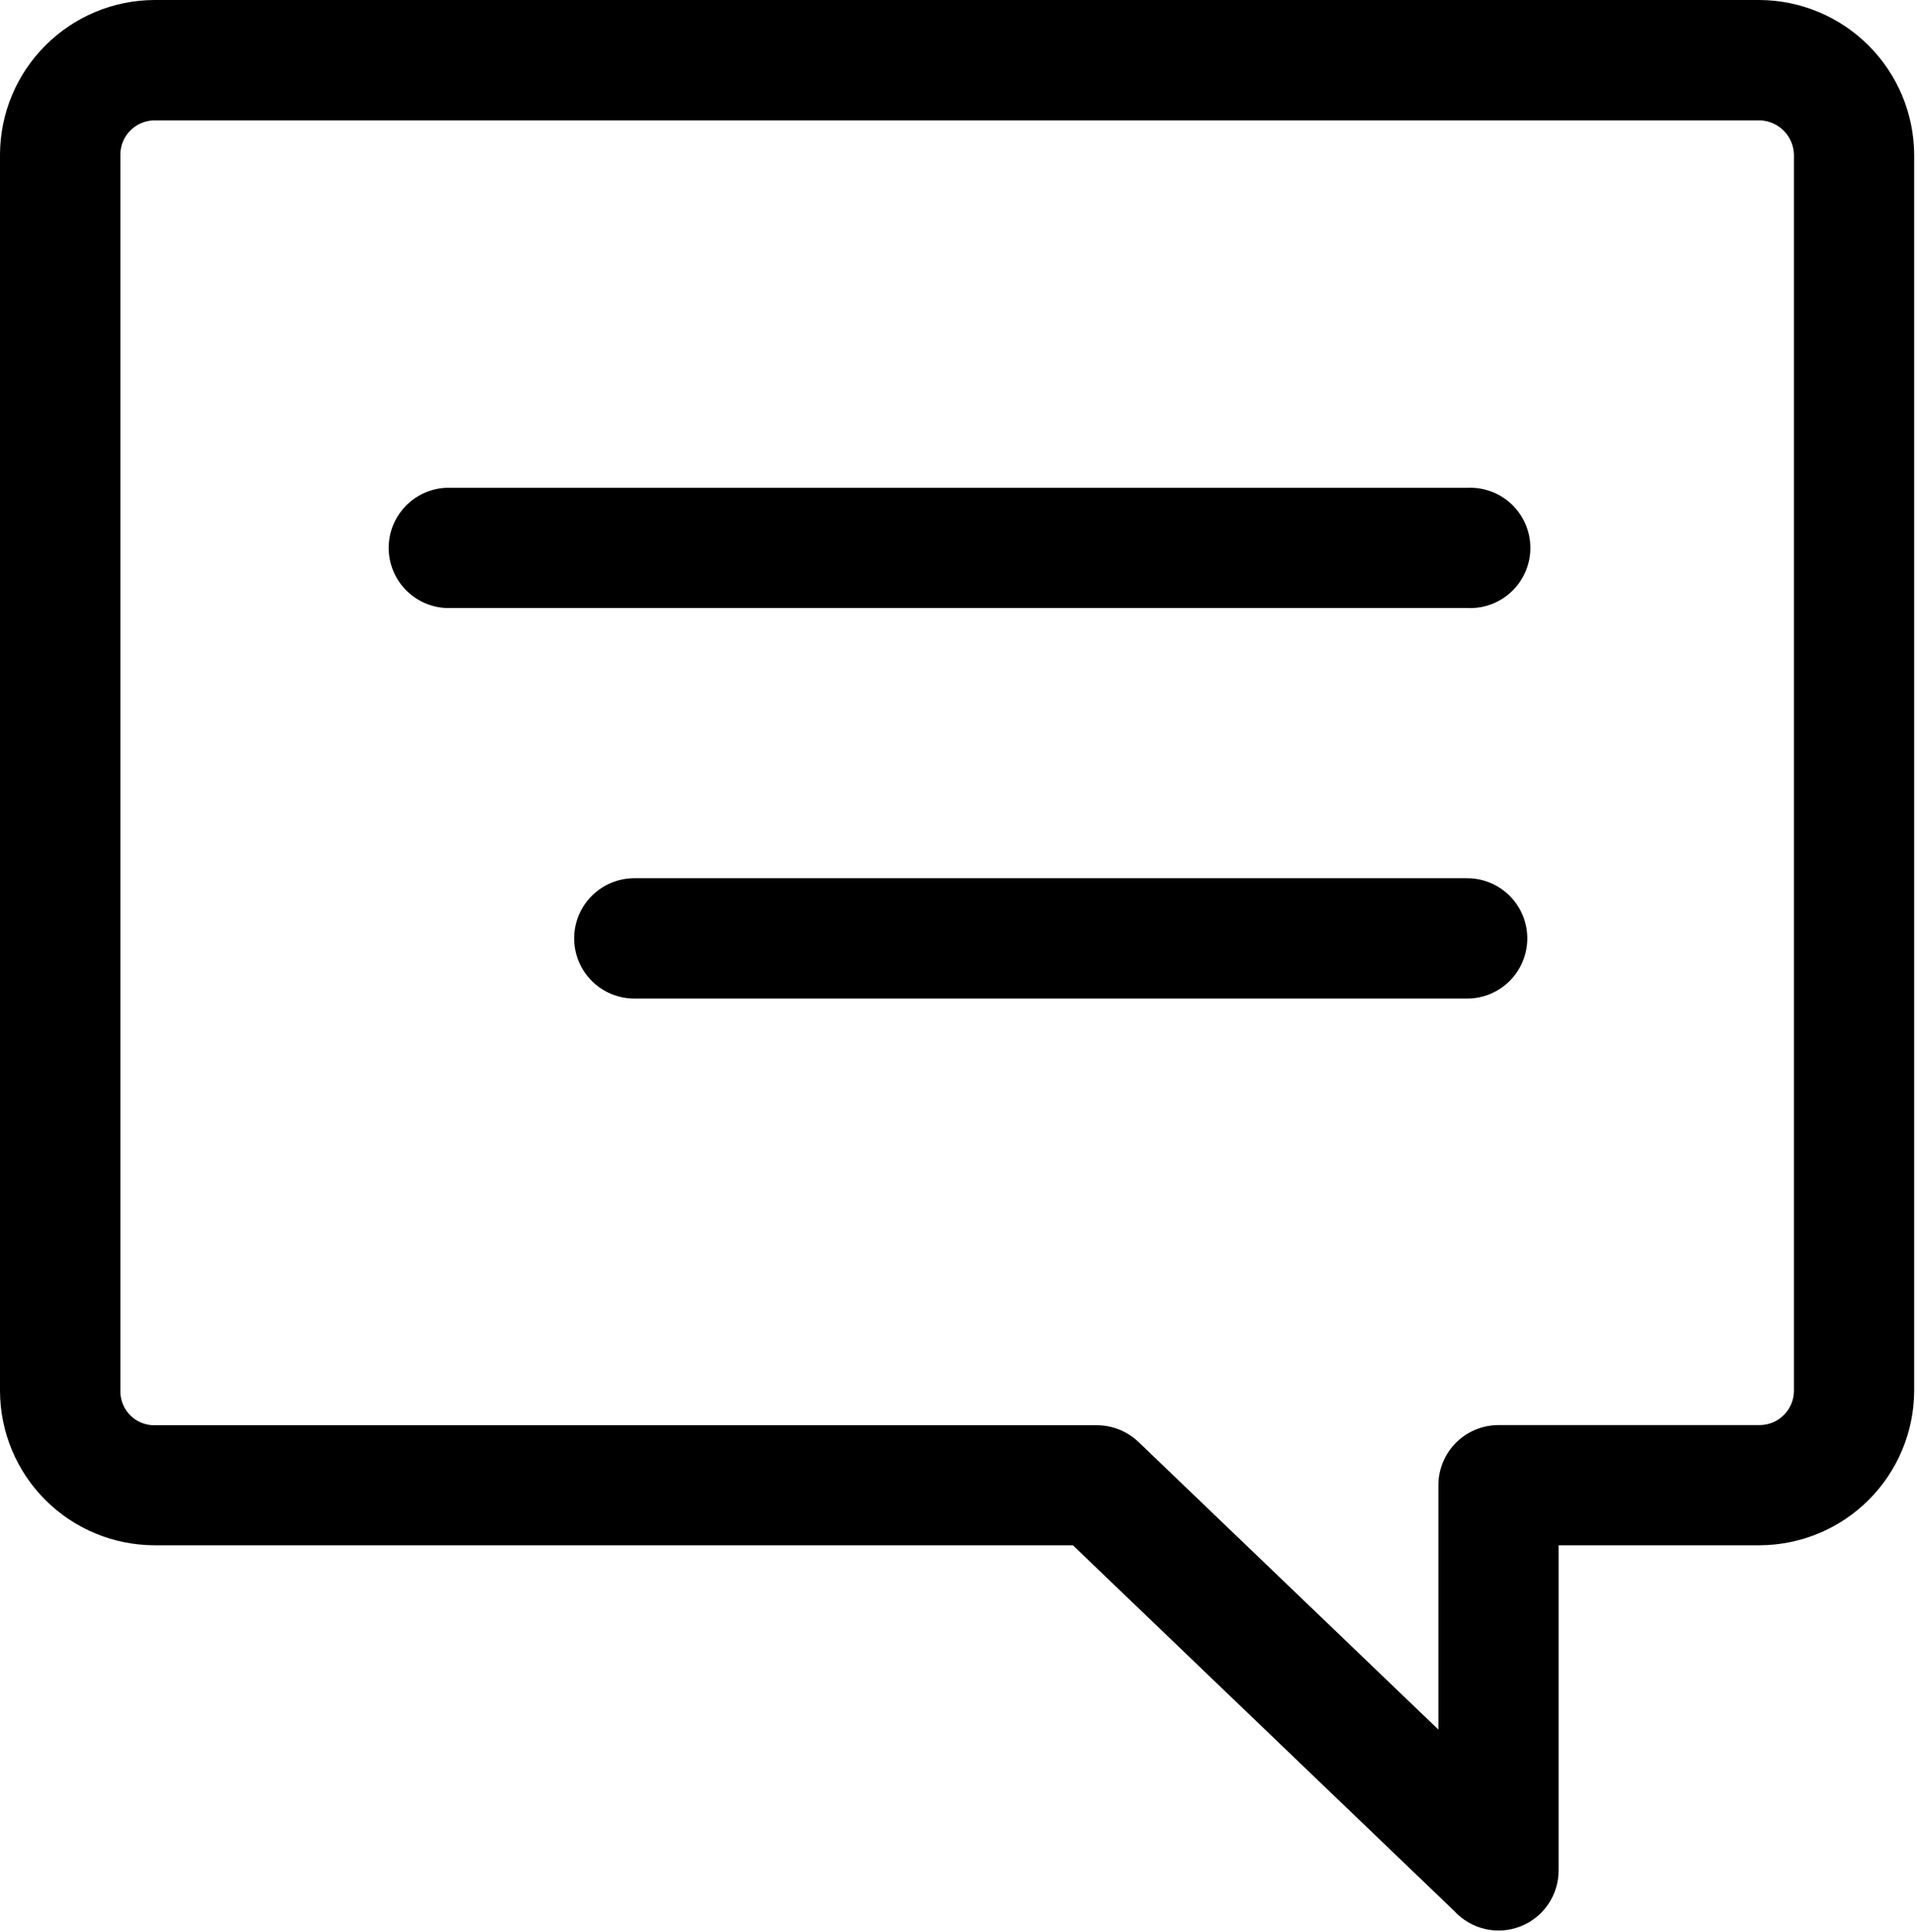<svg width="122" height="123" viewBox="0 0 122 123" fill="none" xmlns="http://www.w3.org/2000/svg">
<path d="M91.54 110.09L72.45 91.78C71.741 91.104 70.8 90.725 69.82 90.72H9.82C9.536 90.721 9.255 90.666 8.992 90.558C8.729 90.45 8.491 90.291 8.29 90.09C8.089 89.889 7.93 89.651 7.822 89.388C7.714 89.126 7.659 88.844 7.66 88.56V9.82C7.664 9.249 7.894 8.702 8.3 8.3C8.704 7.897 9.249 7.667 9.82 7.66H112C112.568 7.677 113.109 7.91 113.512 8.311C113.915 8.712 114.15 9.252 114.17 9.82V88.55C114.162 89.122 113.931 89.668 113.525 90.072C113.12 90.476 112.572 90.705 112 90.71H95.36C94.346 90.713 93.374 91.117 92.658 91.835C91.942 92.553 91.54 93.526 91.54 94.54V110.09ZM93.37 63.56C93.873 63.56 94.371 63.461 94.836 63.269C95.3 63.076 95.723 62.794 96.078 62.438C96.434 62.083 96.716 61.66 96.909 61.196C97.101 60.731 97.2 60.233 97.2 59.73C97.2 59.227 97.101 58.729 96.909 58.264C96.716 57.8 96.434 57.377 96.078 57.022C95.723 56.666 95.3 56.384 94.836 56.191C94.371 55.999 93.873 55.9 93.37 55.9H40.37C39.354 55.9 38.38 56.303 37.662 57.022C36.944 57.74 36.54 58.714 36.54 59.73C36.54 60.746 36.944 61.72 37.662 62.438C38.38 63.157 39.354 63.56 40.37 63.56H66.87H93.37ZM93.37 38.7C93.889 38.727 94.407 38.647 94.895 38.467C95.382 38.287 95.827 38.009 96.204 37.651C96.58 37.294 96.88 36.863 97.085 36.386C97.29 35.908 97.396 35.394 97.396 34.875C97.396 34.356 97.29 33.842 97.085 33.364C96.88 32.887 96.58 32.456 96.204 32.099C95.827 31.741 95.382 31.463 94.895 31.283C94.407 31.103 93.889 31.023 93.37 31.05C67.986 31.05 53.754 31.05 28.37 31.05C27.389 31.1 26.465 31.525 25.789 32.237C25.113 32.949 24.736 33.893 24.736 34.875C24.736 35.857 25.113 36.801 25.789 37.513C26.465 38.225 27.389 38.65 28.37 38.7H93.37ZM68.28 98.36L92.55 121.64C93.07 122.209 93.751 122.608 94.502 122.783C95.253 122.959 96.04 122.902 96.758 122.622C97.477 122.342 98.094 121.851 98.528 121.213C98.962 120.575 99.193 119.821 99.19 119.05V98.36H112C114.599 98.347 117.087 97.309 118.926 95.473C120.764 93.636 121.804 91.149 121.82 88.55V9.82C121.799 7.222 120.758 4.736 118.921 2.899C117.084 1.062 114.598 0.021 112 0C72.096 0 49.724 0 9.82 0C7.22 0.013 4.729 1.052 2.891 2.891C1.052 4.729 0.013 7.22 0 9.82V88.55C0.011 91.15 1.049 93.641 2.888 95.479C4.728 97.316 7.22 98.352 9.82 98.36H68.28Z" fill="black"/>
</svg>
